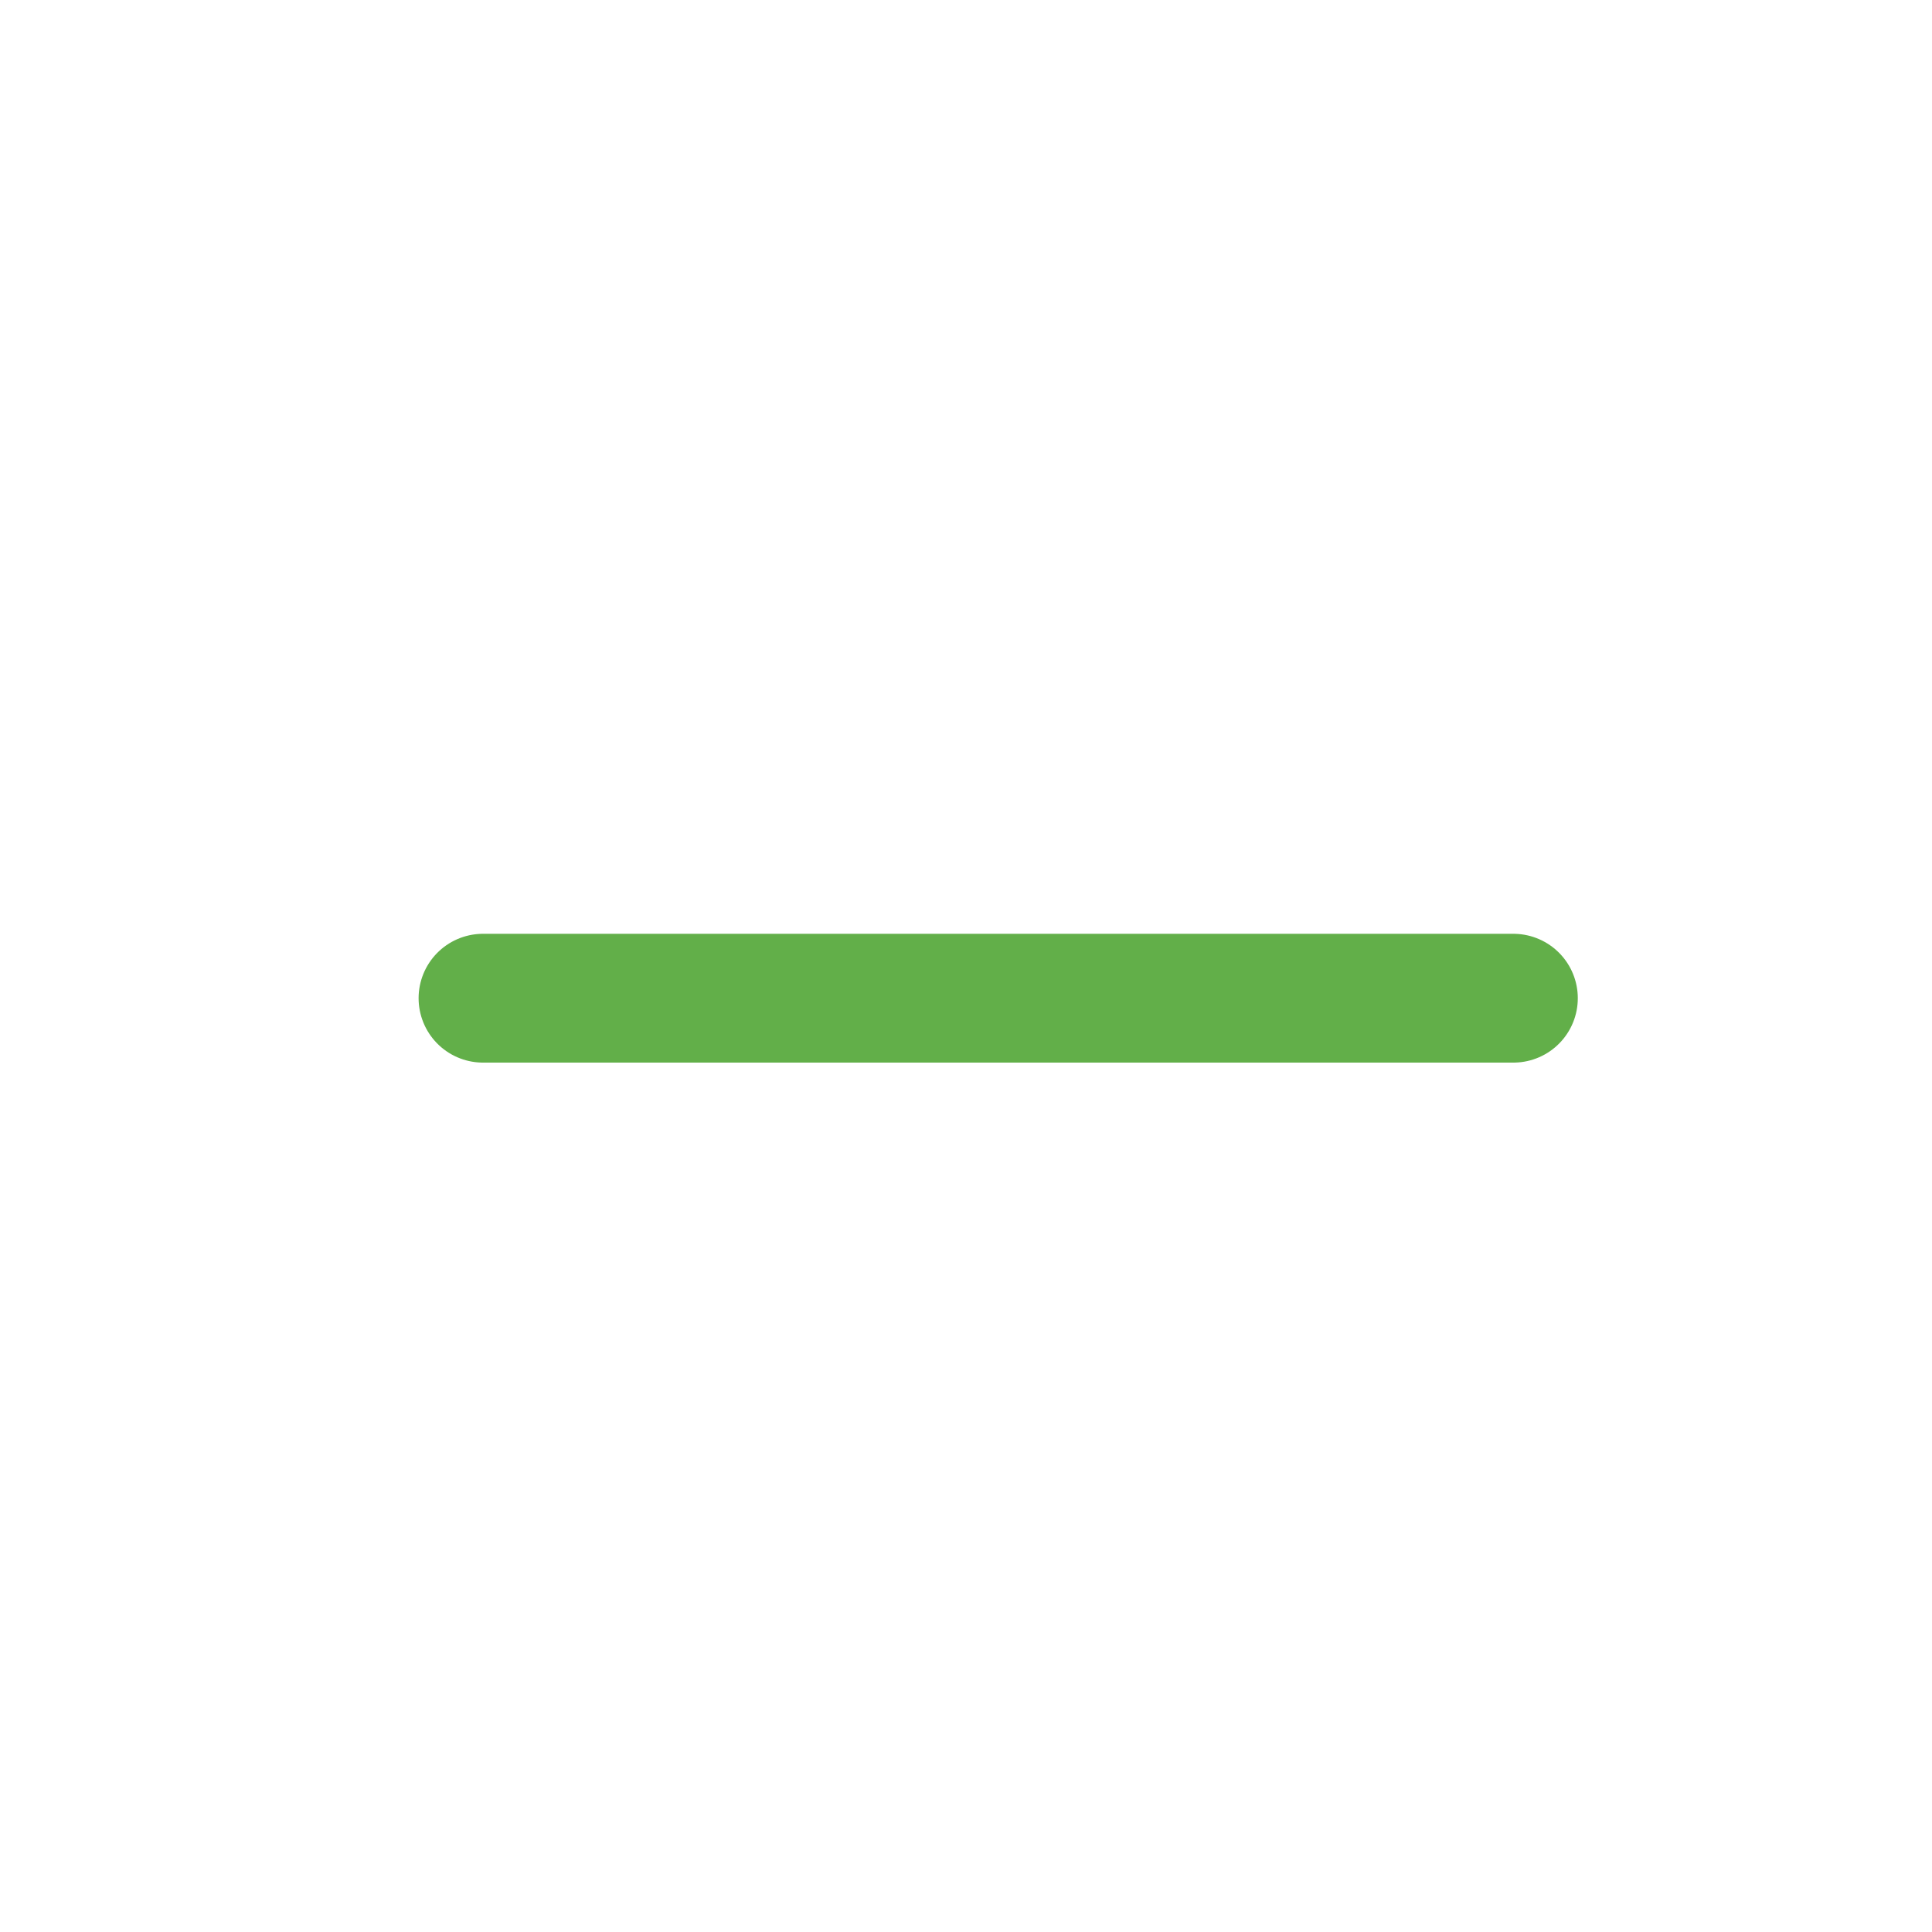 <svg xmlns="http://www.w3.org/2000/svg" width="30" height="30" viewBox="0 0 30 30"><defs><style>.a,.b{fill:none;}.b{stroke:#62AF49;stroke-linecap:round;stroke-linejoin:round;stroke-width:2px;}</style></defs><path class="a" d="M0,0H30V30H0Z"/><line class="b" x2="16" transform="translate(7.5 15.5)"/></svg>